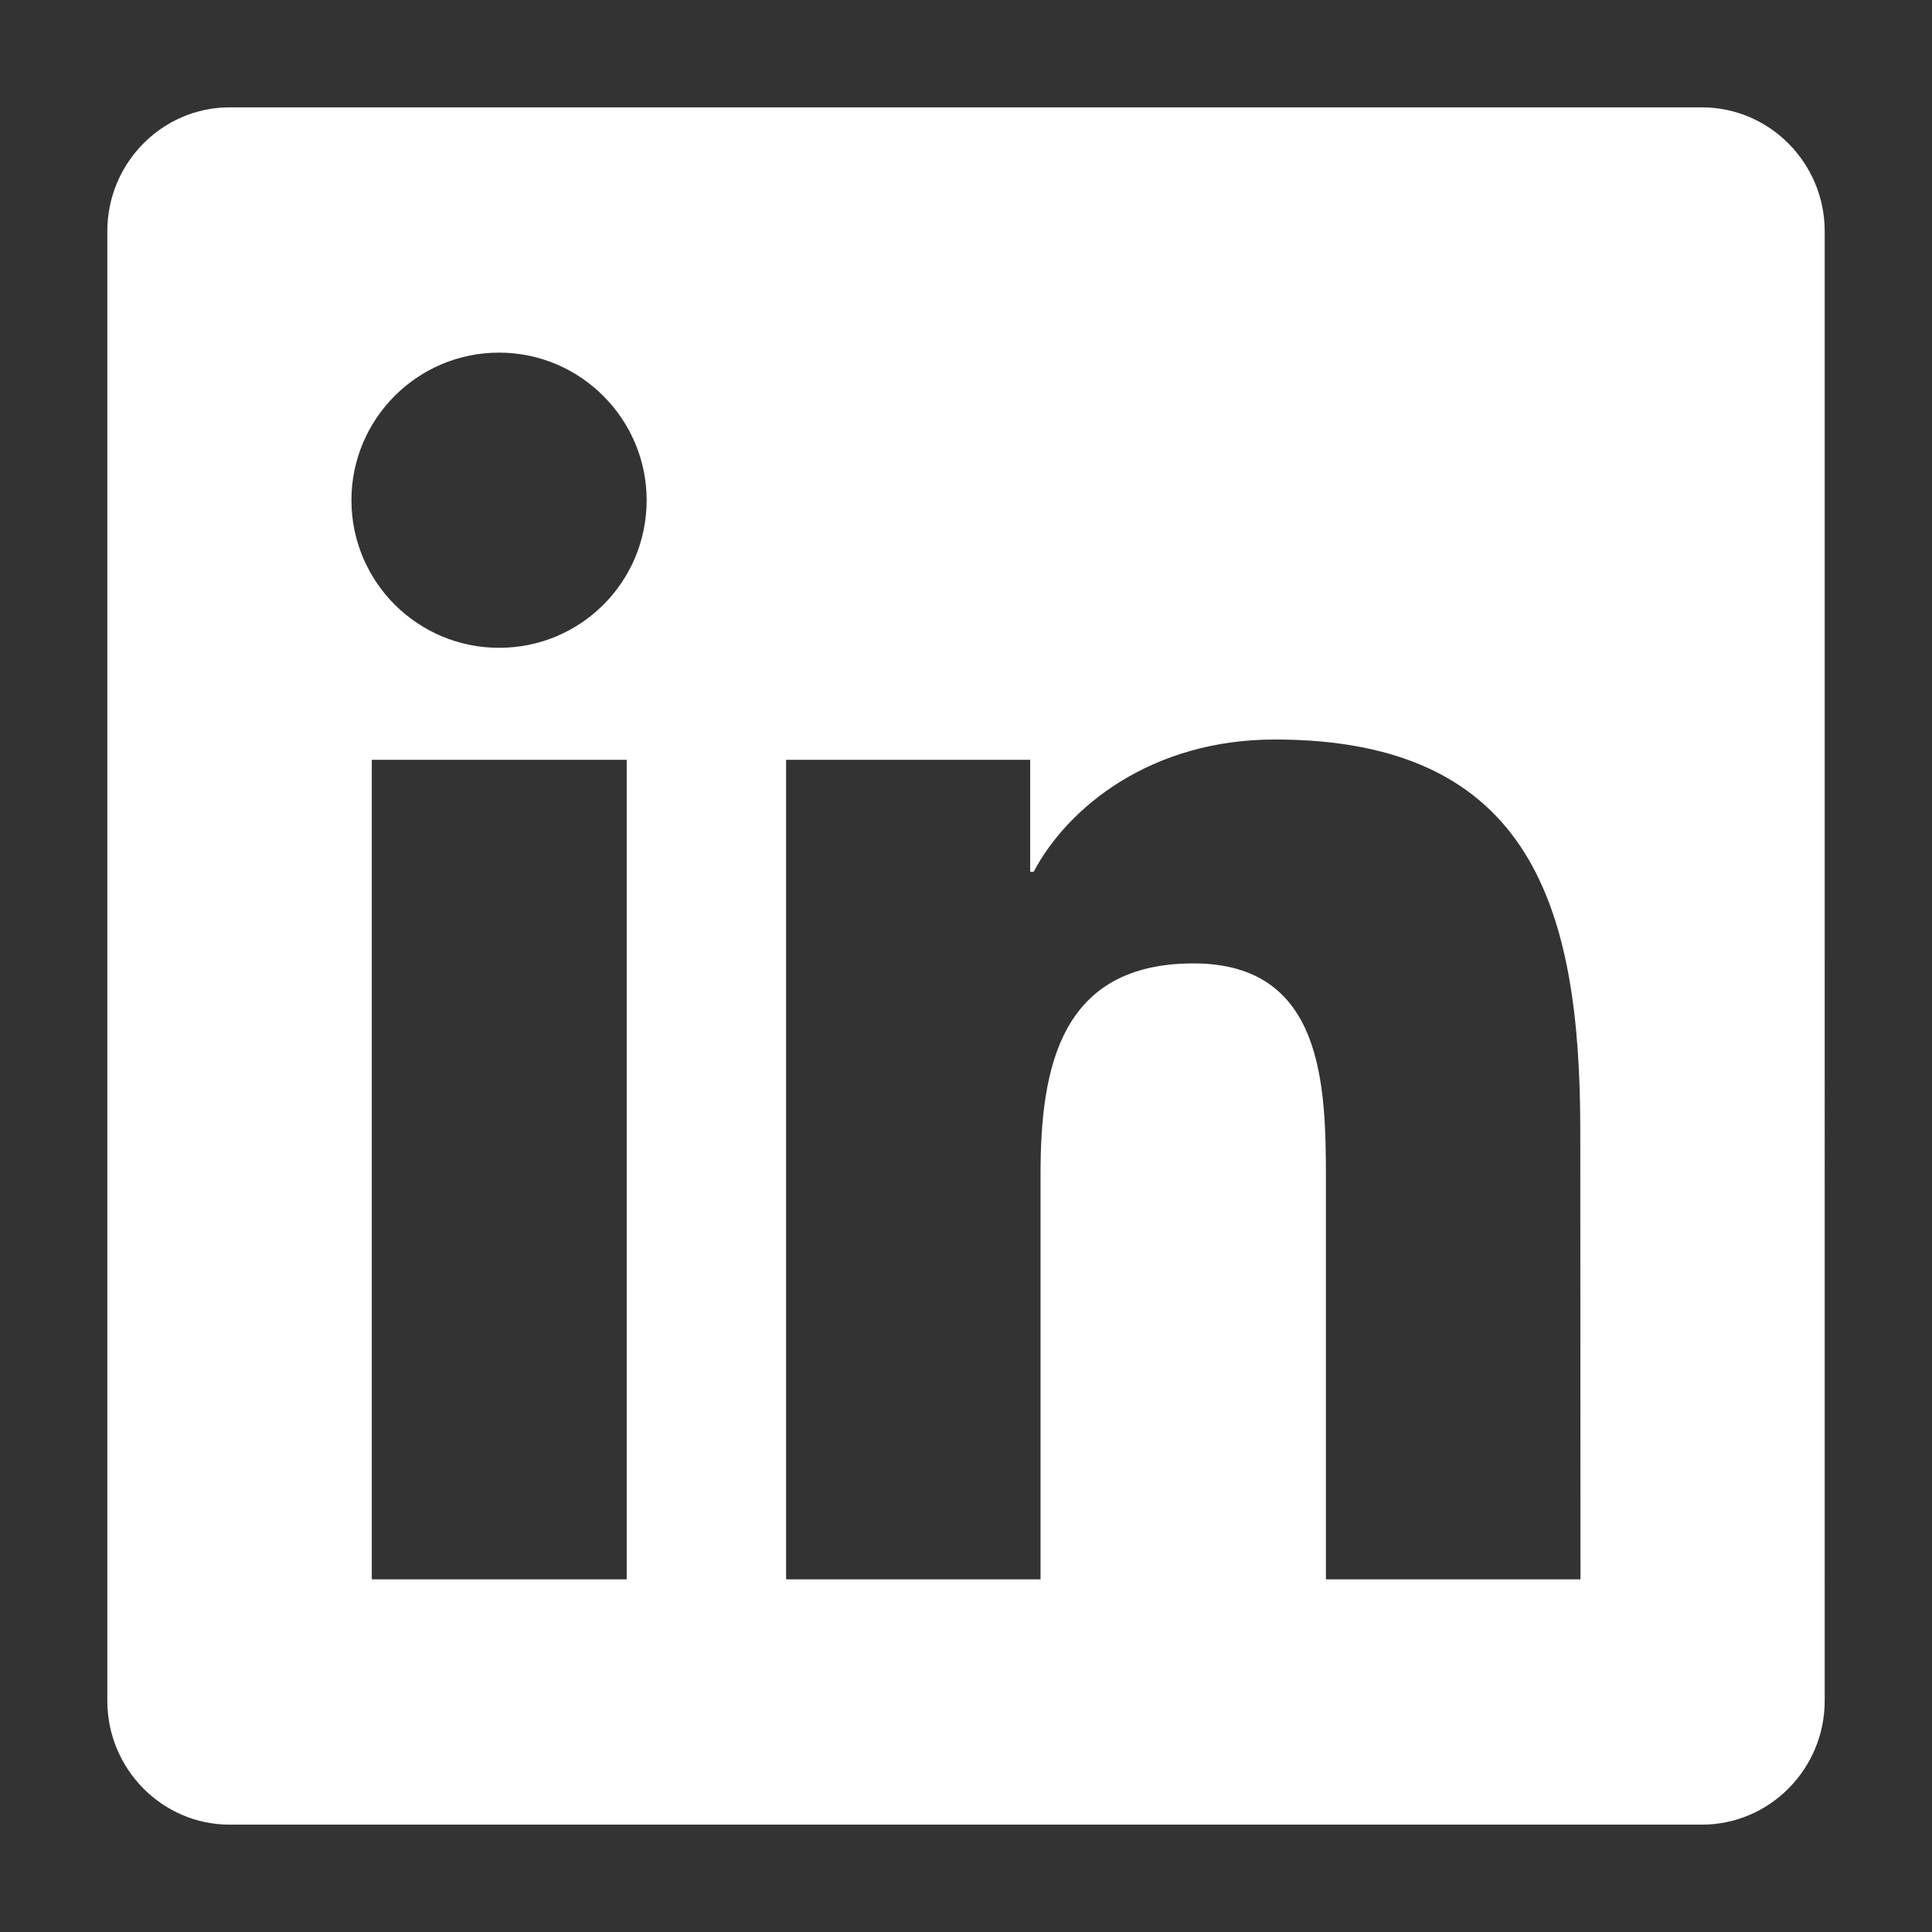<?xml version="1.0" encoding="utf-8"?>
<!-- Generator: Adobe Illustrator 26.3.1, SVG Export Plug-In . SVG Version: 6.00 Build 0)  -->
<svg version="1.1" xmlns="http://www.w3.org/2000/svg" xmlns:xlink="http://www.w3.org/1999/xlink" x="0px" y="0px"
	 viewBox="0 0 81 81" enable-background="new 0 0 81 81" xml:space="preserve">
<rect x="0" y="0" width="81" height="81" fill="#333333" stroke="none"/>
<g id="Resume_white" display="none">
	<path display="inline" fill="#FFFFFF" d="M71.355,4.501H9.629c-2.828,0-5.129,2.331-5.129,5.191v61.617
		c0,2.859,2.301,5.191,5.129,5.191h61.727c2.832,0,5.145-2.332,5.145-5.191V9.691C76.5,6.832,74.187,4.501,71.355,4.501z
		 M19.04,65.27c0,1.657-1.343,3-3,3c-1.657,0-3-1.343-3-3V32.65c0-1.657,1.343-3,3-3c1.657,0,3,1.343,3,3V65.27z M61.25,63.069
		h-31.5c-1.657,0-3-1.343-3-3c0-1.657,1.343-3,3-3h31.5c1.657,0,3,1.343,3,3C64.25,61.727,62.907,63.069,61.25,63.069z
		 M61.25,49.569h-31.5c-1.657,0-3-1.343-3-3c0-1.657,1.343-3,3-3h31.5c1.657,0,3,1.343,3,3C64.25,48.227,62.907,49.569,61.25,49.569
		z M61.25,36.069h-31.5c-1.657,0-3-1.343-3-3c0-1.657,1.343-3,3-3h31.5c1.657,0,3,1.343,3,3
		C64.25,34.726,62.907,36.069,61.25,36.069z M65.7,20.22H15.3c-1.657,0-3-1.343-3-3c0-1.657,1.343-3,3-3h50.4c1.657,0,3,1.343,3,3
		C68.7,18.877,67.357,20.22,65.7,20.22z"/>
</g>
<g id="LinkedIn_white">
	<path fill="#FFFFFF" d="M71.355,4.501H9.629C6.801,4.501,4.5,6.832,4.5,9.691v61.617c0,2.859,2.301,5.191,5.129,5.191h61.727
		c2.832,0,5.145-2.332,5.145-5.191V9.691C76.5,6.832,74.187,4.501,71.355,4.501z M26.259,66.215H15.587V31.856h10.688v34.359H26.259
		L26.259,66.215z M20.923,27.16c-3.422,0-6.189-2.777-6.189-6.188c0-3.406,2.767-6.188,6.189-6.188c3.409,0,6.188,2.781,6.188,6.188
		C27.109,24.398,24.349,27.16,20.923,27.16z M66.262,66.215H55.59V49.5c0-3.984-0.086-9.109-5.551-9.109
		c-5.562,0-6.414,4.332-6.414,8.82v17.004H32.957V31.856h10.234v4.695h0.145c1.43-2.703,4.918-5.547,10.109-5.547
		c10.797,0,12.809,7.121,12.809,16.375L66.262,66.215L66.262,66.215z"/>
</g>
<g id="GitHub_white" display="none">
	<path display="inline" fill="#FFFFFF" d="M28.582,61.927c0,0.289-0.334,0.521-0.754,0.521c-0.479,0.041-0.812-0.189-0.812-0.521
		c0-0.293,0.334-0.527,0.754-0.527C28.207,61.36,28.582,61.593,28.582,61.927z M24.068,61.273c-0.104,0.291,0.188,0.623,0.623,0.707
		c0.379,0.144,0.813,0,0.899-0.289c0.087-0.293-0.188-0.625-0.623-0.756C24.589,60.837,24.167,60.983,24.068,61.273L24.068,61.273z
		 M30.484,61.026c-0.422,0.102-0.711,0.375-0.668,0.707c0.043,0.293,0.42,0.479,0.854,0.377c0.42-0.104,0.712-0.377,0.667-0.668
		C31.296,61.171,30.904,60.983,30.484,61.026z M40.035,5.401C19.902,5.401,4.5,20.686,4.5,40.819
		c0,16.098,10.133,29.876,24.604,34.721c1.856,0.334,2.515-0.812,2.515-1.756c0-0.9-0.045-5.867-0.045-8.914
		c0,0-10.163,2.178-12.296-4.324c0,0-1.652-4.225-4.035-5.312c0,0-3.324-2.281,0.23-2.238c0,0,3.614,0.291,5.604,3.746
		c3.18,5.605,8.506,3.992,10.585,3.037c0.334-2.322,1.276-3.934,2.321-4.893C25.867,53.987,17.68,52.81,17.68,38.848
		c0-3.993,1.104-5.997,3.426-8.553c-0.377-0.944-1.611-4.834,0.379-9.855c3.033-0.945,10.016,3.918,10.016,3.918
		c2.904-0.812,6.023-1.234,9.115-1.234c3.092,0,6.213,0.422,9.119,1.234c0,0,6.982-4.875,10.016-3.918
		c1.988,5.037,0.756,8.91,0.375,9.855c2.322,2.57,3.744,4.572,3.744,8.551c0,14.008-8.547,15.124-16.664,16.038
		c1.334,1.146,2.467,3.324,2.467,6.736c0,4.891-0.041,10.943-0.041,12.133c0,0.945,0.668,2.092,2.513,1.758
		C66.66,70.694,76.5,56.913,76.5,40.815C76.5,20.687,60.17,5.401,40.035,5.401z M18.609,55.466
		c-0.188,0.145-0.146,0.479,0.102,0.754c0.234,0.232,0.566,0.334,0.754,0.145c0.19-0.145,0.149-0.479-0.101-0.754
		C19.132,55.378,18.796,55.278,18.609,55.466z M17.042,54.292c-0.102,0.188,0.043,0.42,0.332,0.566
		c0.234,0.145,0.523,0.102,0.625-0.104c0.103-0.188-0.043-0.422-0.334-0.564C17.374,54.101,17.144,54.146,17.042,54.292z
		 M21.746,59.458c-0.231,0.19-0.145,0.623,0.189,0.9c0.334,0.334,0.754,0.375,0.944,0.145c0.189-0.191,0.102-0.625-0.188-0.898
		C22.371,59.271,21.934,59.226,21.746,59.458z M20.089,57.325c-0.229,0.145-0.229,0.525,0,0.859
		c0.232,0.334,0.625,0.475,0.814,0.334c0.232-0.193,0.232-0.566,0-0.9C20.699,57.28,20.322,57.136,20.089,57.325L20.089,57.325z"/>
</g>
<g id="Email_white" display="none">
	<g display="inline">
		<path fill="#FFFFFF" d="M42.621,60.621C42.035,61.207,41.268,61.5,40.5,61.5c-0.768,0-1.535-0.293-2.121-0.879L4.5,26.743v40.758
			c0,4.968,3.023,8.998,6.753,8.998h58.496c3.728,0,6.751-4.03,6.751-8.998V26.742L42.621,60.621z"/>
		<path fill="#FFFFFF" d="M40.5,54.258l36-36v-4.754c0-4.973-3.023-9.003-6.751-9.003H11.253c-3.73,0-6.753,4.031-6.753,9.003v4.754
			L40.5,54.258z"/>
	</g>
</g>
<g id="Resume" display="none">
	<path display="inline" fill="#231F20" d="M71.355,4.501H9.629c-2.828,0-5.129,2.331-5.129,5.191v61.617
		c0,2.859,2.301,5.191,5.129,5.191h61.727c2.832,0,5.145-2.332,5.145-5.191V9.691C76.5,6.832,74.187,4.501,71.355,4.501z
		 M19.04,65.27c0,1.657-1.343,3-3,3c-1.657,0-3-1.343-3-3V32.65c0-1.657,1.343-3,3-3c1.657,0,3,1.343,3,3V65.27z M61.25,63.069
		h-31.5c-1.657,0-3-1.343-3-3c0-1.657,1.343-3,3-3h31.5c1.657,0,3,1.343,3,3C64.25,61.727,62.907,63.069,61.25,63.069z
		 M61.25,49.569h-31.5c-1.657,0-3-1.343-3-3c0-1.657,1.343-3,3-3h31.5c1.657,0,3,1.343,3,3C64.25,48.227,62.907,49.569,61.25,49.569
		z M61.25,36.069h-31.5c-1.657,0-3-1.343-3-3c0-1.657,1.343-3,3-3h31.5c1.657,0,3,1.343,3,3
		C64.25,34.726,62.907,36.069,61.25,36.069z M65.7,20.22H15.3c-1.657,0-3-1.343-3-3c0-1.657,1.343-3,3-3h50.4c1.657,0,3,1.343,3,3
		C68.7,18.877,67.357,20.22,65.7,20.22z"/>
</g>
<g id="Resume_2022" display="none">
	<path display="inline" fill="#FFFFFF" d="M71.355,4.501H9.629c-2.828,0-5.129,2.331-5.129,5.191v61.617
		c0,2.859,2.301,5.191,5.129,5.191h61.727c2.832,0,5.145-2.332,5.145-5.191V9.691C76.5,6.832,74.187,4.501,71.355,4.501z
		 M61.25,63.069h-31.5c-1.657,0-3-1.343-3-3c0-1.657,1.343-3,3-3h31.5c1.657,0,3,1.343,3,3C64.25,61.727,62.907,63.069,61.25,63.069
		z M61.25,49.569h-31.5c-1.657,0-3-1.343-3-3c0-1.657,1.343-3,3-3h31.5c1.657,0,3,1.343,3,3
		C64.25,48.227,62.907,49.569,61.25,49.569z M61.25,36.069h-31.5c-1.657,0-3-1.343-3-3c0-1.657,1.343-3,3-3h31.5
		c1.657,0,3,1.343,3,3C64.25,34.726,62.907,36.069,61.25,36.069z M65.7,20.22H15.3c-1.657,0-3-1.343-3-3c0-1.657,1.343-3,3-3h50.4
		c1.657,0,3,1.343,3,3C68.7,18.877,67.357,20.22,65.7,20.22z M20.999,33.017c0,1.656-1.343,2.999-2.999,2.999
		s-2.999-1.343-2.999-2.999c0-1.656,1.343-2.999,2.999-2.999S20.999,31.361,20.999,33.017z M20.999,46.569
		c0,1.656-1.343,2.999-2.999,2.999s-2.999-1.343-2.999-2.999s1.343-2.999,2.999-2.999S20.999,44.913,20.999,46.569z M20.999,60.069
		c0,1.656-1.343,2.999-2.999,2.999s-2.999-1.343-2.999-2.999s1.343-2.999,2.999-2.999S20.999,58.413,20.999,60.069z"/>
</g>
<g id="LinkedIn" display="none">
	<path display="inline" fill="#231F20" d="M71.355,4.501H9.629C6.801,4.501,4.5,6.832,4.5,9.691v61.617
		c0,2.859,2.301,5.191,5.129,5.191h61.727c2.832,0,5.145-2.332,5.145-5.191V9.691C76.5,6.832,74.187,4.501,71.355,4.501z
		 M26.259,66.215H15.587V31.856h10.688v34.359H26.259L26.259,66.215z M20.923,27.16c-3.422,0-6.189-2.777-6.189-6.188
		c0-3.406,2.767-6.188,6.189-6.188c3.409,0,6.188,2.781,6.188,6.188C27.109,24.398,24.349,27.16,20.923,27.16z M66.262,66.215H55.59
		V49.5c0-3.984-0.086-9.109-5.551-9.109c-5.562,0-6.414,4.332-6.414,8.82v17.004H32.957V31.856h10.234v4.695h0.145
		c1.43-2.703,4.918-5.547,10.109-5.547c10.797,0,12.809,7.121,12.809,16.375L66.262,66.215L66.262,66.215z"/>
</g>
<g id="GitHub" display="none">
	<path display="inline" fill="#231F20" d="M28.582,61.927c0,0.289-0.334,0.521-0.754,0.521c-0.479,0.041-0.812-0.189-0.812-0.521
		c0-0.293,0.334-0.527,0.754-0.527C28.207,61.36,28.582,61.593,28.582,61.927z M24.068,61.273c-0.104,0.291,0.188,0.623,0.623,0.707
		c0.379,0.144,0.813,0,0.899-0.289c0.087-0.293-0.188-0.625-0.623-0.756C24.589,60.837,24.167,60.983,24.068,61.273L24.068,61.273z
		 M30.484,61.026c-0.422,0.102-0.711,0.375-0.668,0.707c0.043,0.293,0.42,0.479,0.854,0.377c0.42-0.104,0.712-0.377,0.667-0.668
		C31.296,61.171,30.904,60.983,30.484,61.026z M40.035,5.401C19.902,5.401,4.5,20.686,4.5,40.819
		c0,16.098,10.133,29.876,24.604,34.721c1.856,0.334,2.515-0.812,2.515-1.756c0-0.9-0.045-5.867-0.045-8.914
		c0,0-10.163,2.178-12.296-4.324c0,0-1.652-4.225-4.035-5.312c0,0-3.324-2.281,0.23-2.238c0,0,3.614,0.291,5.604,3.746
		c3.18,5.605,8.506,3.992,10.585,3.037c0.334-2.322,1.276-3.934,2.321-4.893C25.867,53.987,17.68,52.81,17.68,38.848
		c0-3.993,1.104-5.997,3.426-8.553c-0.377-0.944-1.611-4.834,0.379-9.855c3.033-0.945,10.016,3.918,10.016,3.918
		c2.904-0.812,6.023-1.234,9.115-1.234c3.092,0,6.213,0.422,9.119,1.234c0,0,6.982-4.875,10.016-3.918
		c1.988,5.037,0.756,8.91,0.375,9.855c2.322,2.57,3.744,4.572,3.744,8.551c0,14.008-8.547,15.124-16.664,16.038
		c1.334,1.146,2.467,3.324,2.467,6.736c0,4.891-0.041,10.943-0.041,12.133c0,0.945,0.668,2.092,2.513,1.758
		C66.66,70.694,76.5,56.913,76.5,40.815C76.5,20.687,60.17,5.401,40.035,5.401z M18.609,55.466
		c-0.188,0.145-0.146,0.479,0.102,0.754c0.234,0.232,0.566,0.334,0.754,0.145c0.19-0.145,0.149-0.479-0.101-0.754
		C19.132,55.378,18.796,55.278,18.609,55.466z M17.042,54.292c-0.102,0.188,0.043,0.42,0.332,0.566
		c0.234,0.145,0.523,0.102,0.625-0.104c0.103-0.188-0.043-0.422-0.334-0.564C17.374,54.101,17.144,54.146,17.042,54.292z
		 M21.746,59.458c-0.231,0.19-0.145,0.623,0.189,0.9c0.334,0.334,0.754,0.375,0.944,0.145c0.189-0.191,0.102-0.625-0.188-0.898
		C22.371,59.271,21.934,59.226,21.746,59.458z M20.089,57.325c-0.229,0.145-0.229,0.525,0,0.859
		c0.232,0.334,0.625,0.475,0.814,0.334c0.232-0.193,0.232-0.566,0-0.9C20.699,57.28,20.322,57.136,20.089,57.325L20.089,57.325z"/>
</g>
<g id="Email" display="none">
	<g display="inline">
		<path fill="#231F20" d="M42.621,60.621C42.035,61.207,41.268,61.5,40.5,61.5c-0.768,0-1.535-0.293-2.121-0.879L4.5,26.743v40.758
			c0,4.968,3.023,8.998,6.753,8.998h58.496c3.728,0,6.751-4.03,6.751-8.998V26.742L42.621,60.621z"/>
		<path fill="#231F20" d="M40.5,54.258l36-36v-4.754c0-4.973-3.023-9.003-6.751-9.003H11.253c-3.73,0-6.753,4.031-6.753,9.003v4.754
			L40.5,54.258z"/>
	</g>
</g>
</svg>
